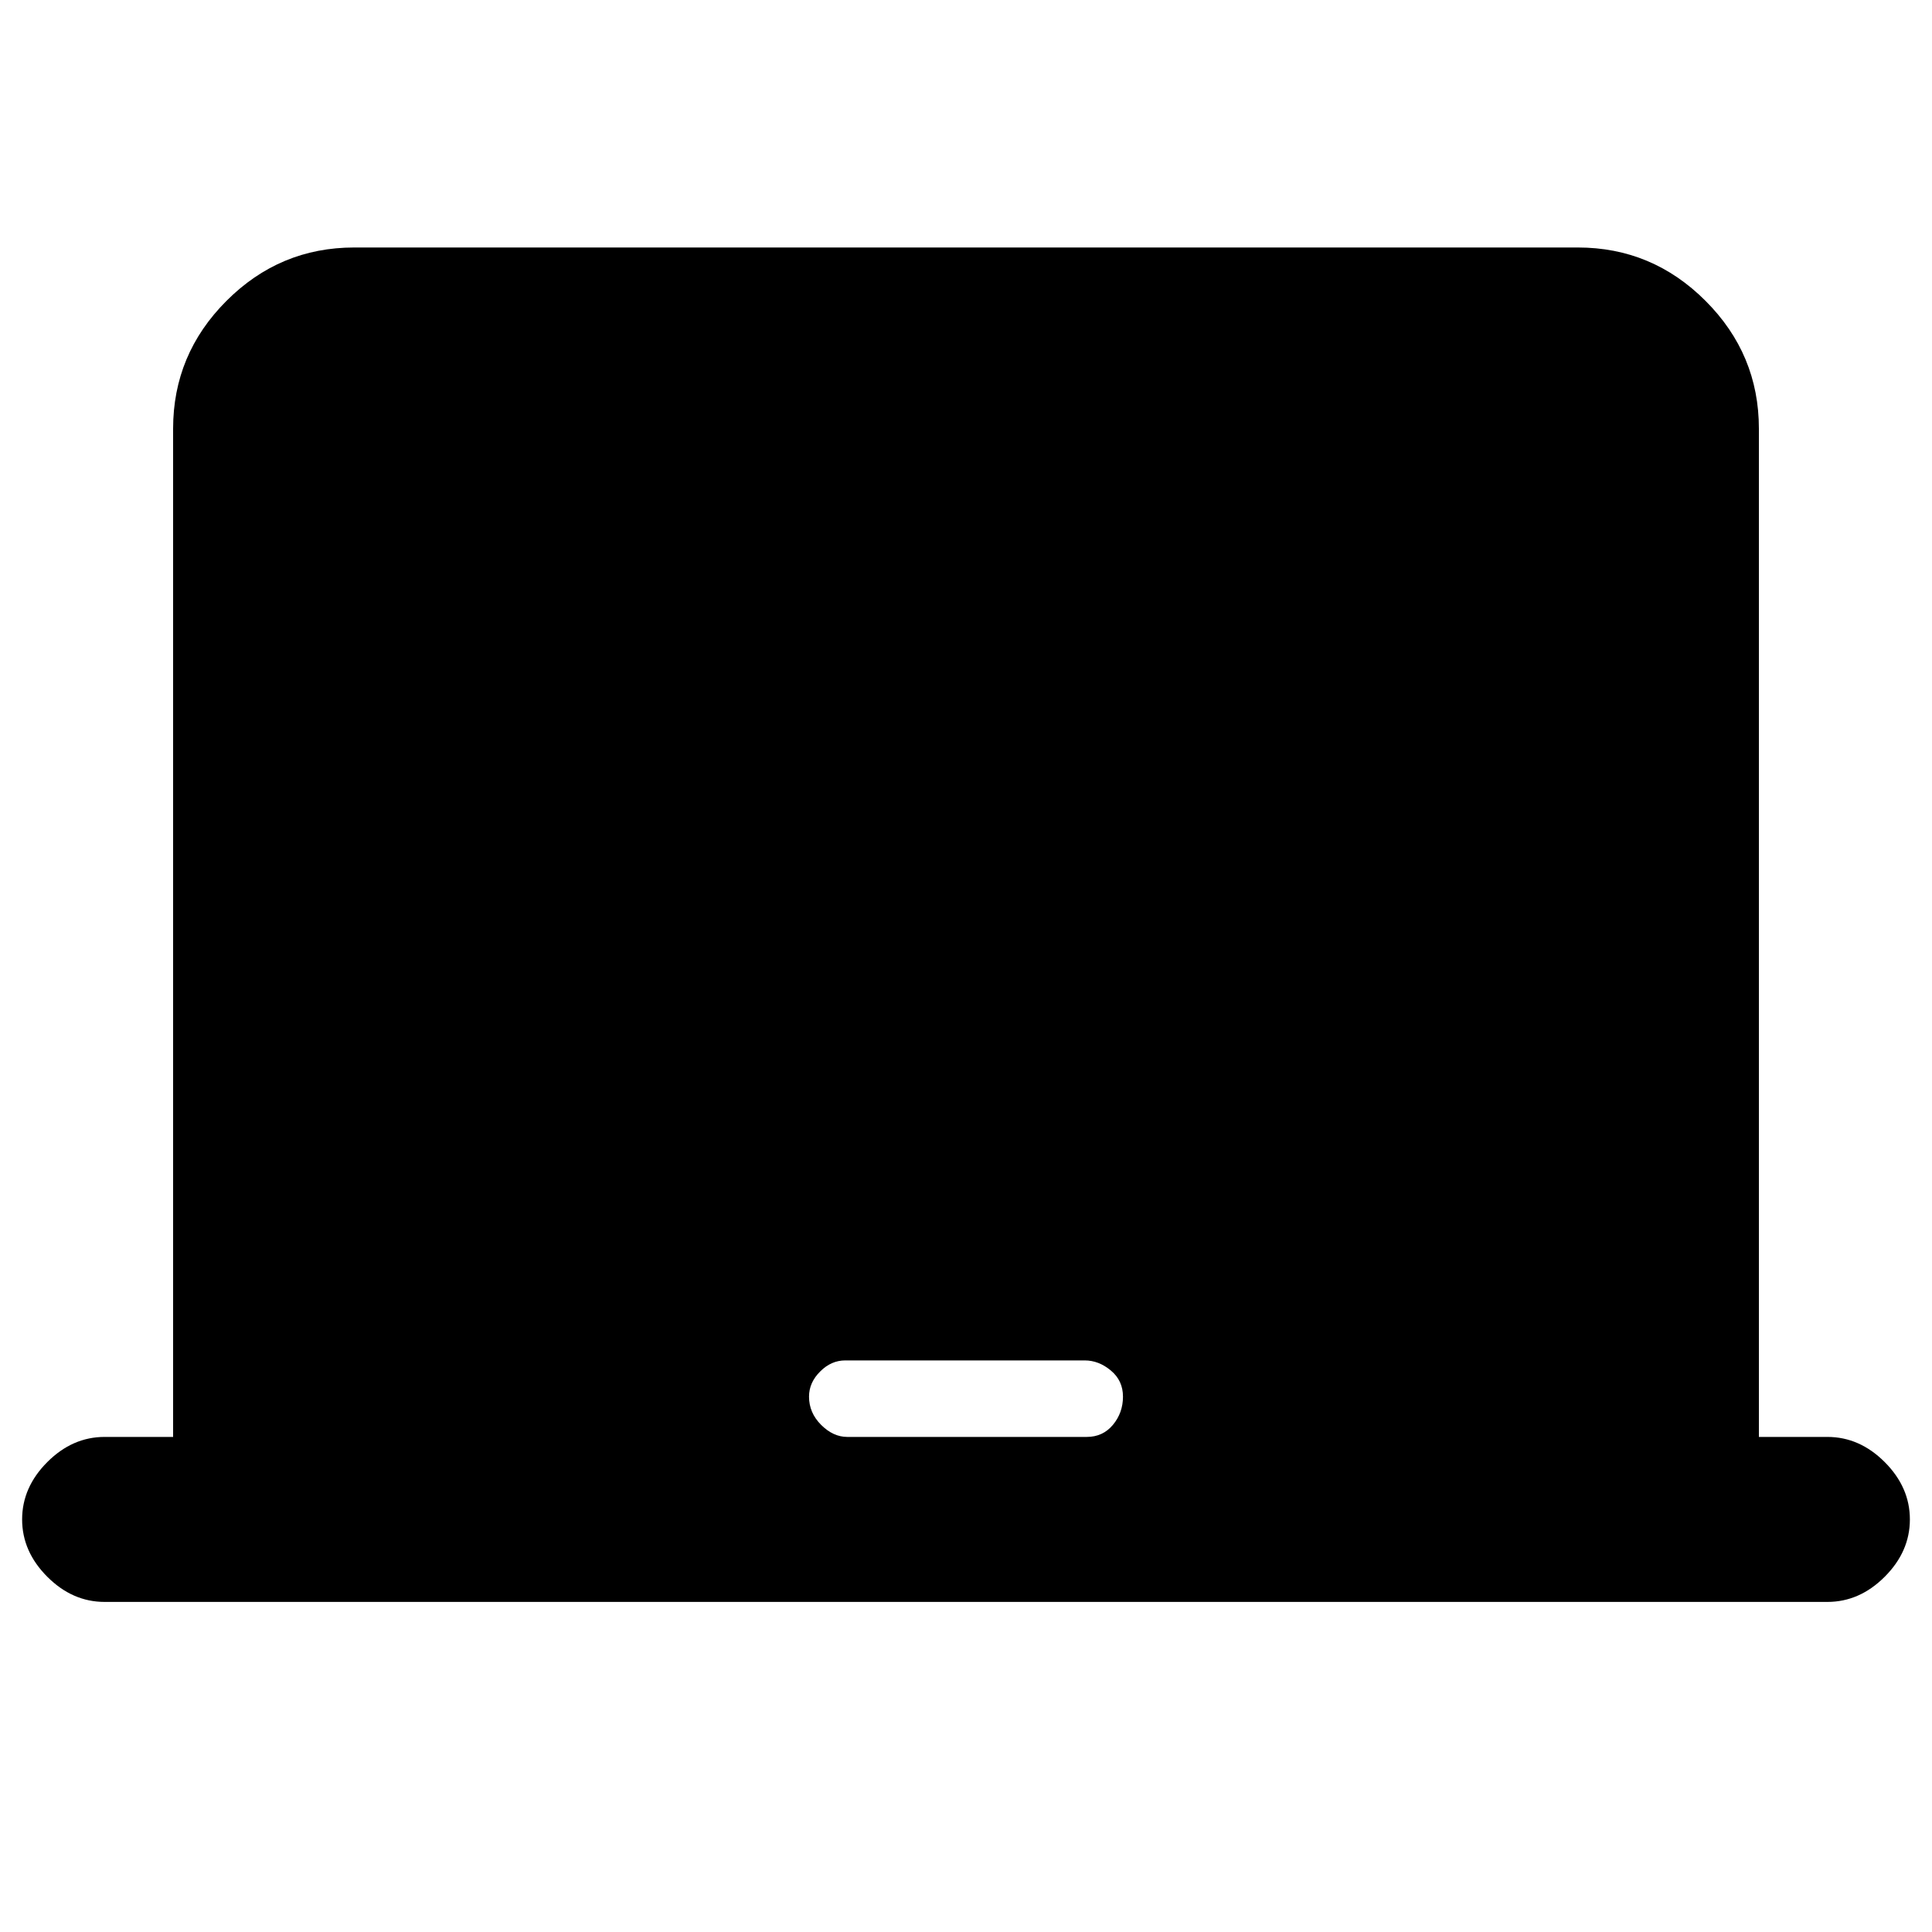 <svg xmlns="http://www.w3.org/2000/svg" height="20" width="20"><path d="M1.083 16.583Q0.75 16.583 0.49 16.323Q0.229 16.062 0.229 15.729Q0.229 15.396 0.49 15.135Q0.75 14.875 1.083 14.875H1.792V4.438Q1.792 3.667 2.344 3.115Q2.896 2.562 3.667 2.562H16.333Q17.104 2.562 17.656 3.115Q18.208 3.667 18.208 4.438V14.875H18.917Q19.25 14.875 19.51 15.135Q19.771 15.396 19.771 15.729Q19.771 16.062 19.51 16.323Q19.25 16.583 18.917 16.583ZM8.771 14.875H11.25Q11.417 14.875 11.521 14.75Q11.625 14.625 11.625 14.458Q11.625 14.292 11.5 14.188Q11.375 14.083 11.229 14.083H8.75Q8.604 14.083 8.49 14.198Q8.375 14.312 8.375 14.458Q8.375 14.625 8.5 14.75Q8.625 14.875 8.771 14.875Z"/></svg>